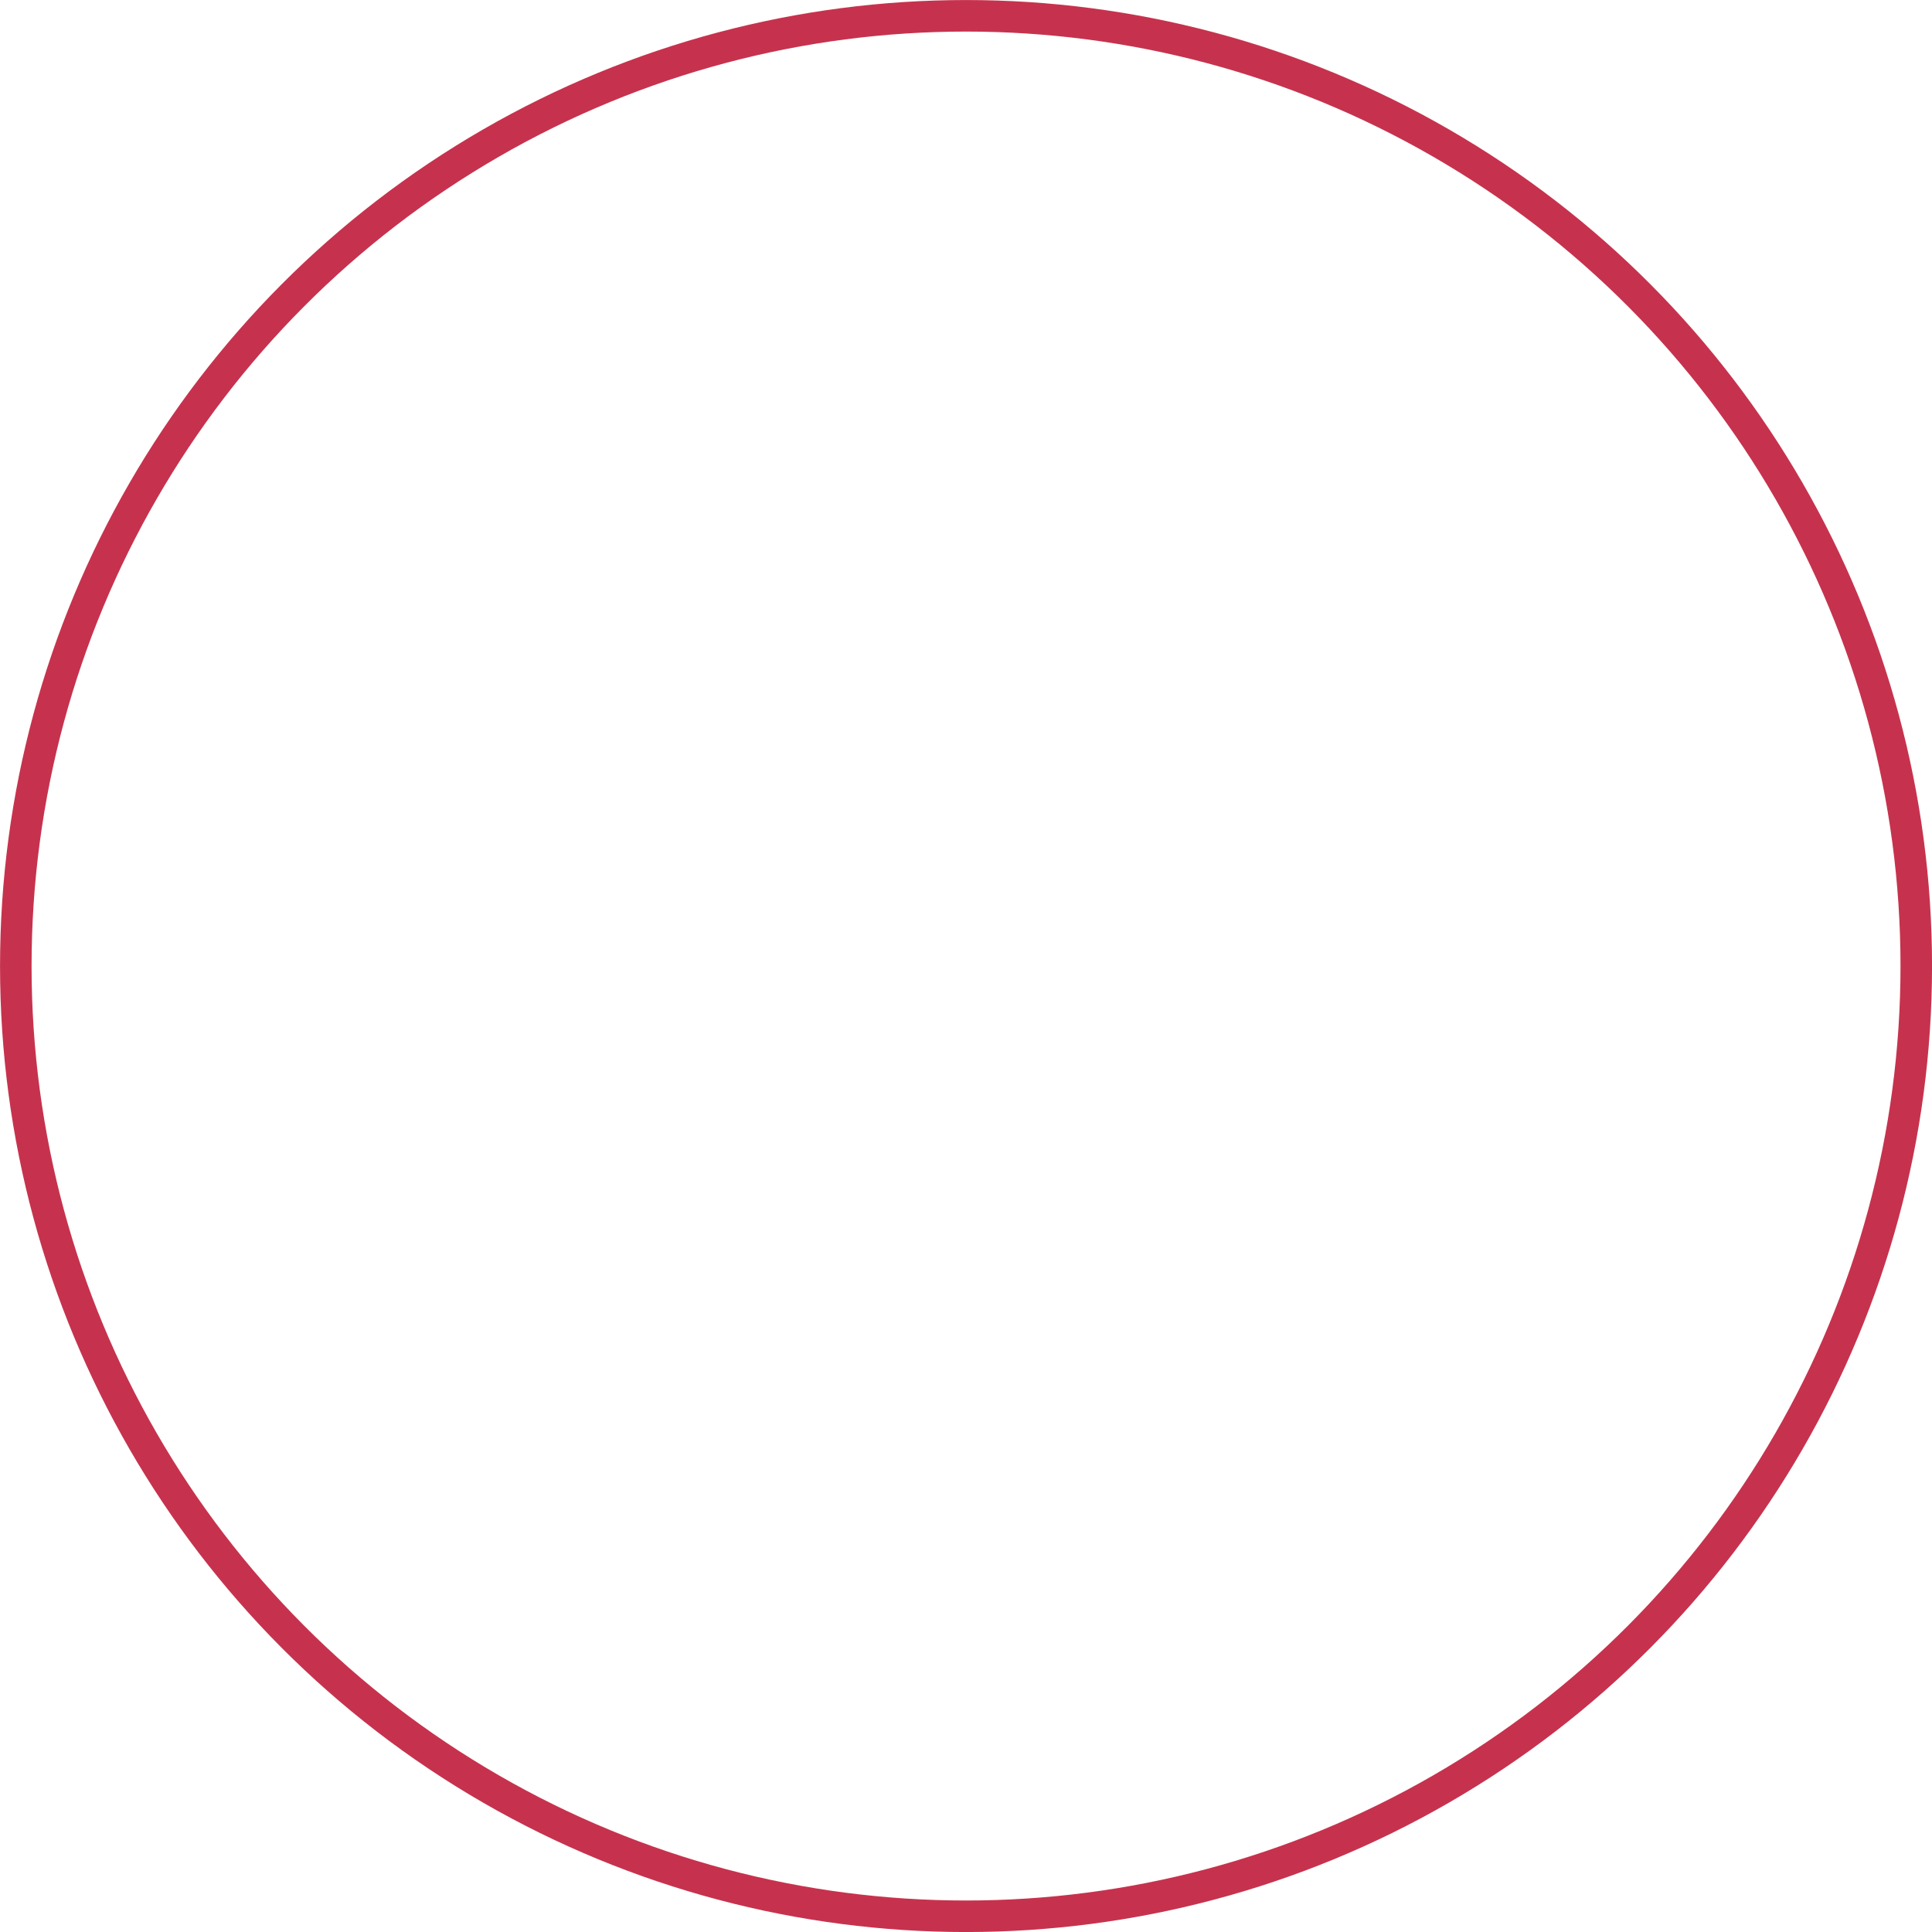 <svg xmlns="http://www.w3.org/2000/svg" viewBox="0 0 271.43 271.43"><defs><style>.cls-1{fill:none;stroke:#c6324d;stroke-miterlimit:10;stroke-width:4.43px;}</style></defs><title>アセット 6</title><g id="レイヤー_2" data-name="レイヤー 2"><g id="レイヤー_3" data-name="レイヤー 3"><circle class="cls-1" cx="135.72" cy="135.72" r="133.5"/></g></g></svg>